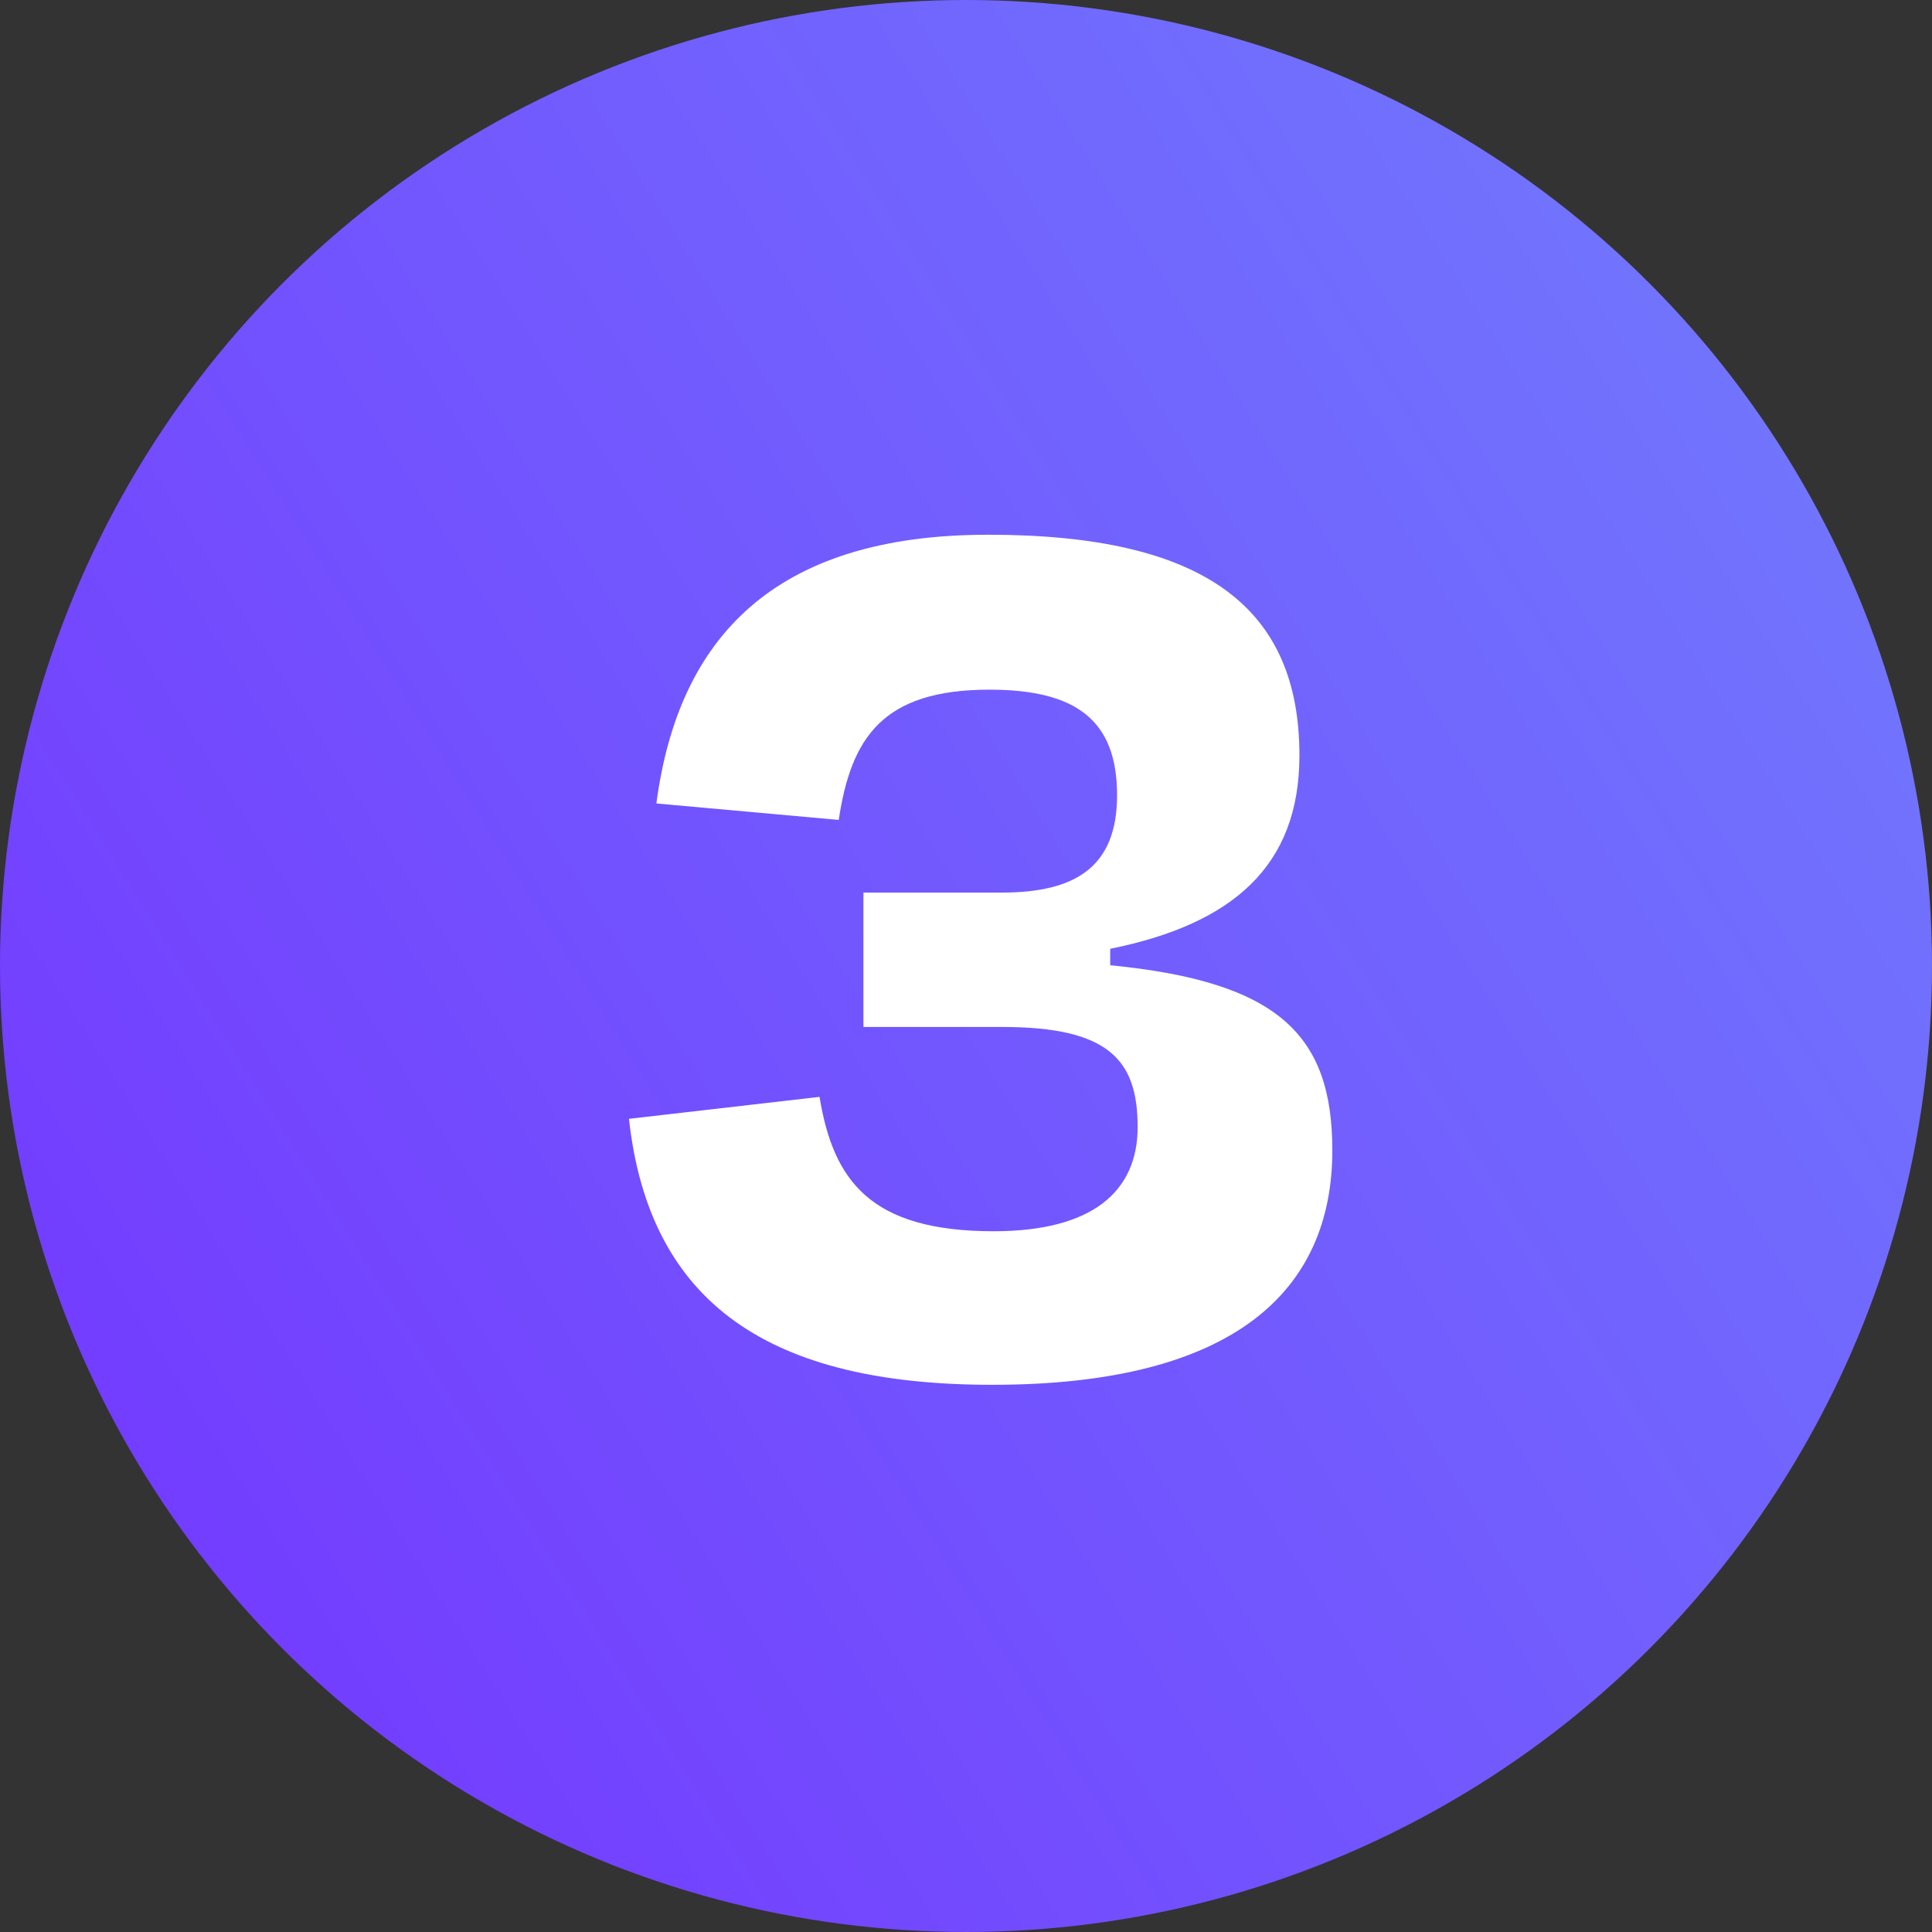 <svg width="62" height="62" viewBox="0 0 62 62" fill="none" xmlns="http://www.w3.org/2000/svg">
<rect x="0" y="0" width="62" height="62" fill="#333333" stroke="none"/>
<circle cx="31" cy="31" r="31" fill="url(#paint0_linear_4270_20901)"/>
<path d="M31.844 44.44C39.632 44.44 42.756 41.404 42.756 36.916C42.756 33.22 41.04 31.504 35.628 30.976V30.448C39.544 29.656 41.7 27.808 41.7 24.244C41.7 19.536 38.708 17.16 31.712 17.16C24.848 17.16 21.768 20.46 21.064 25.784L26.916 26.312C27.312 23.672 28.324 22.132 31.756 22.132C34.572 22.132 35.848 23.144 35.848 25.52C35.848 27.808 34.528 28.644 32.152 28.644H27.708V32.956H32.152C35.584 32.956 36.508 34.012 36.508 36.168C36.508 38.236 35.056 39.512 31.888 39.512C27.928 39.512 26.74 37.884 26.3 35.2L20.184 35.904C20.844 41.888 24.76 44.44 31.844 44.44Z" fill="white"/>
<defs>
<linearGradient id="paint0_linear_4270_20901" x1="62" y1="0" x2="-10.427" y2="45.345" gradientUnits="userSpaceOnUse">
<stop stop-color="#707EFD"/>
<stop offset="1" stop-color="#7433FF"/>
</linearGradient>
</defs>
</svg>
